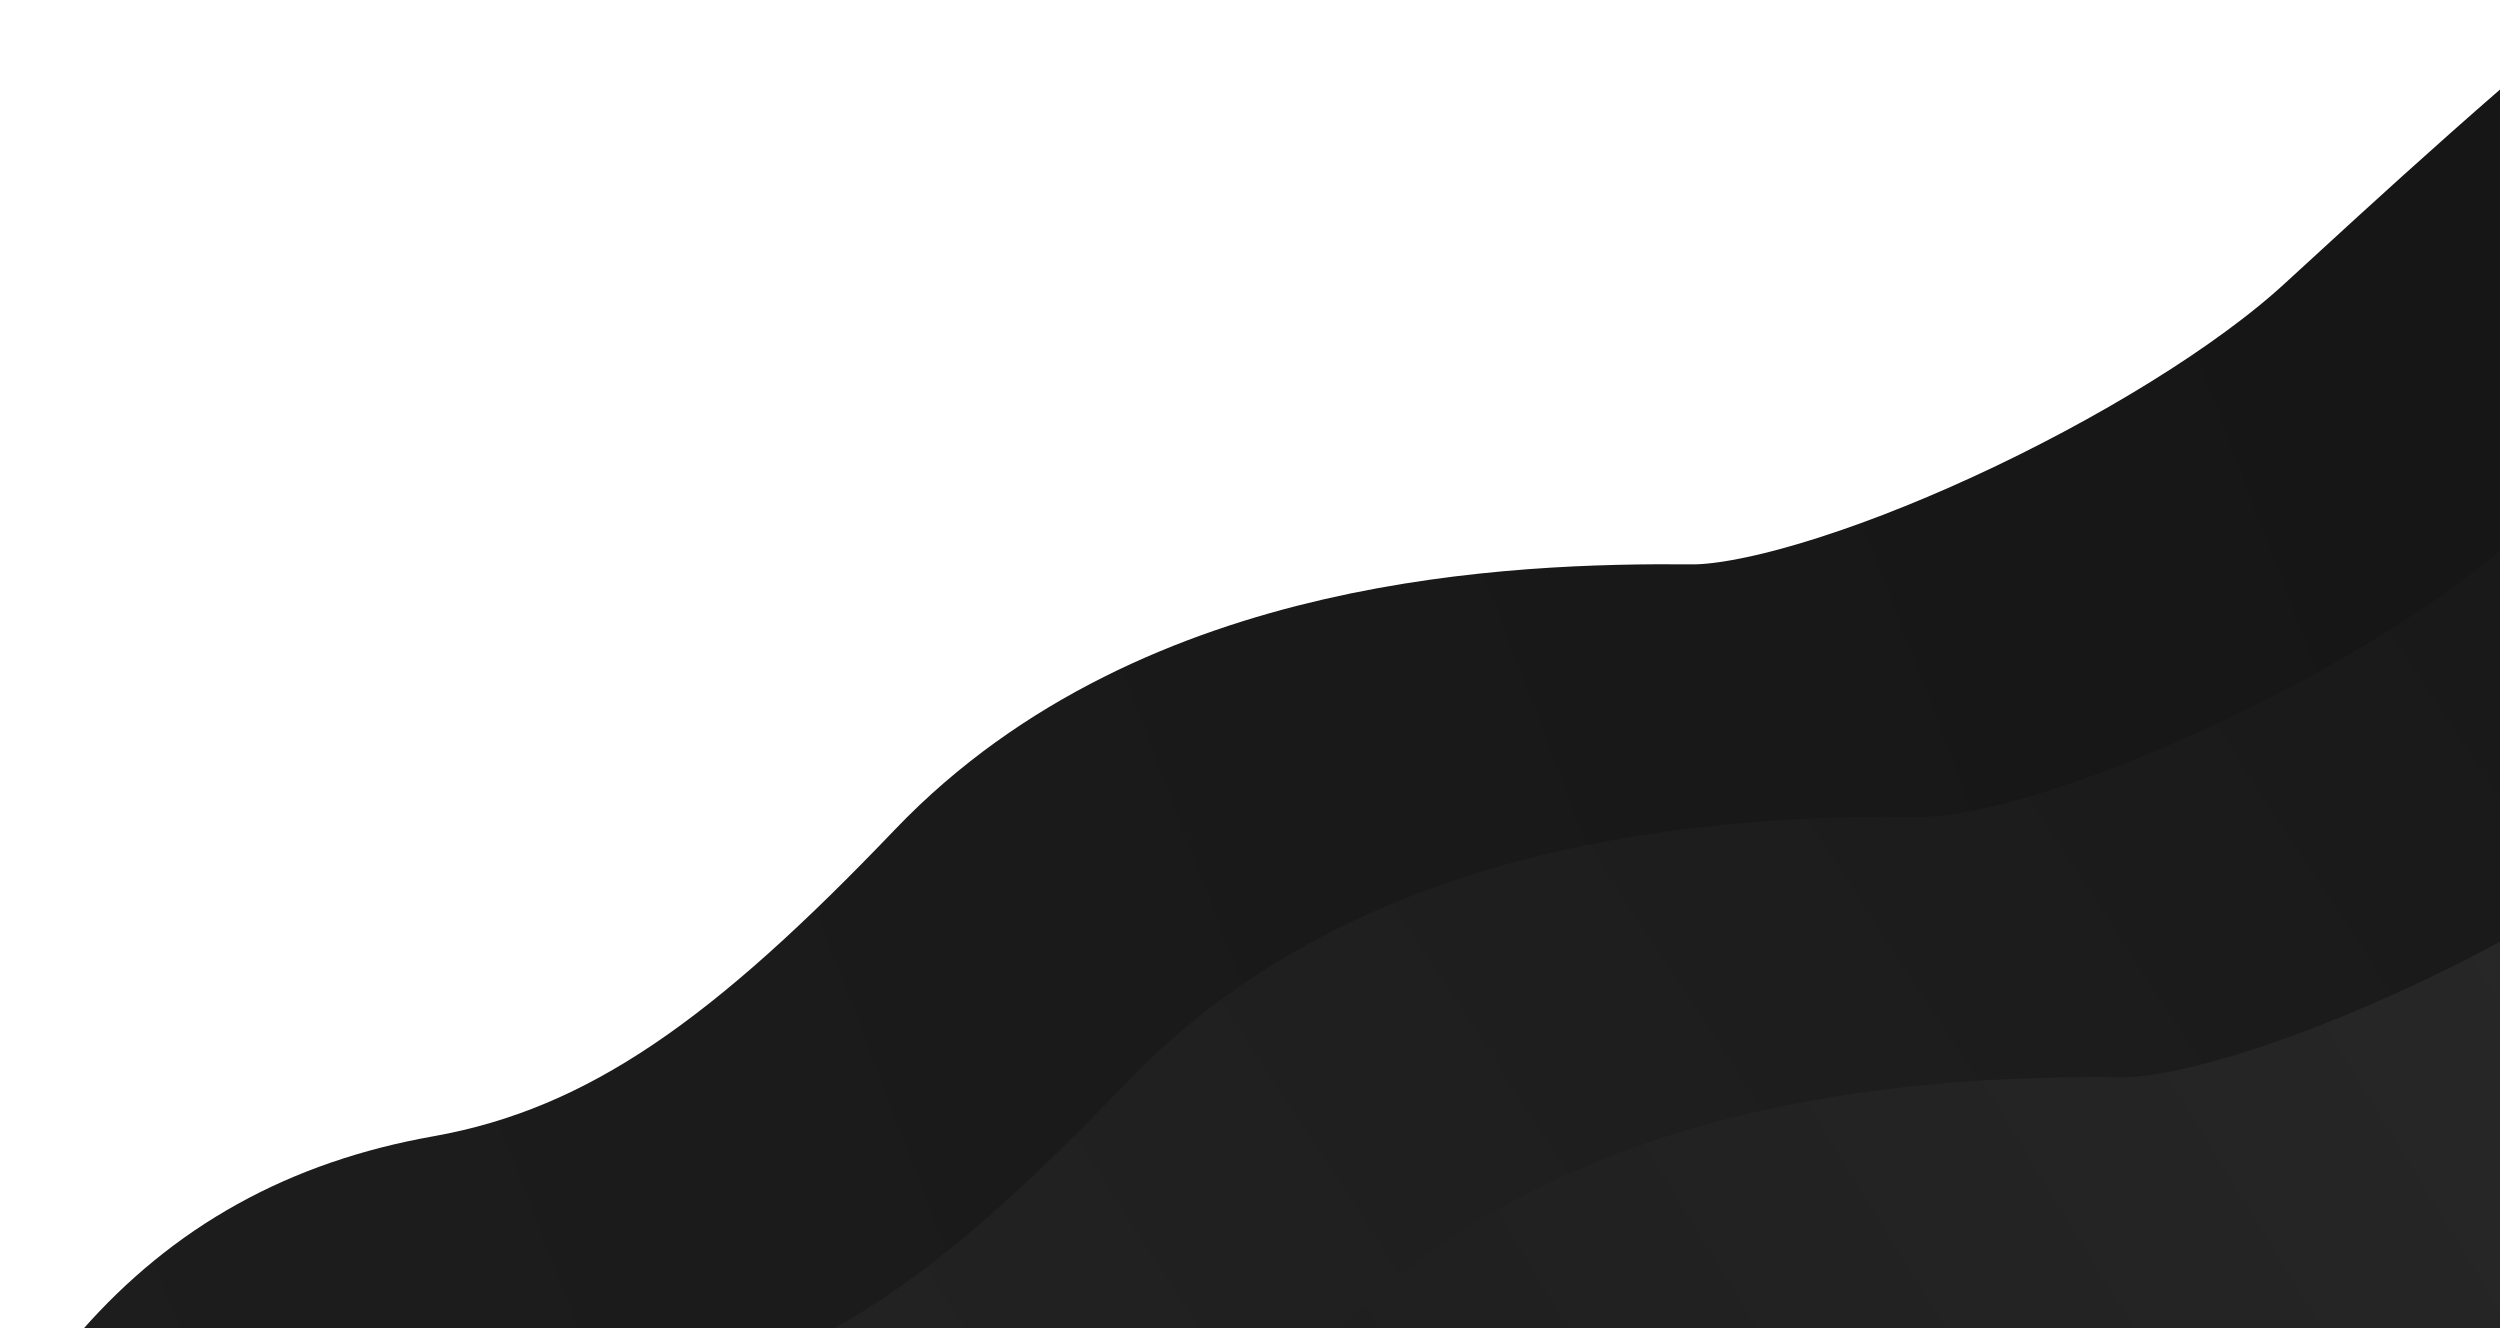 <svg width="1052" height="559" viewBox="0 0 1052 559" fill="none" xmlns="http://www.w3.org/2000/svg">
<g clip-path="url(#clip0)">
<path d="M-651.147 1248.16C-674.649 1159.28 -256.628 984.623 -196.895 936.437C-137.162 888.237 -20.515 843.741 22.29 735.7C65.094 627.659 105.75 568.461 195.551 552.488C285.353 536.514 351.835 484.164 431.183 401.231C510.533 318.3 639.287 312.305 711.608 312.976C783.93 313.647 939.849 241.385 1011.74 175.583C1083.64 109.782 1254.7 -50.869 1343.87 -58.344C1433.02 -65.819 1494.58 -42.721 1640.41 -126.38C1786.26 -210.039 1908.9 -137.985 1998.55 -150.473C2088.19 -162.961 2219.21 -212.467 2195.71 -301.339" stroke="url(#paint0_linear)" stroke-width="151"/>
<path d="M-553.442 1354.37C-576.945 1265.49 -158.923 1090.83 -99.191 1042.65C-39.457 994.447 77.189 949.951 119.995 841.91C162.799 733.869 203.455 674.671 293.256 658.698C383.058 642.724 449.54 590.374 528.888 507.446C608.238 424.51 736.991 418.515 809.313 419.186C881.635 419.857 1037.56 347.595 1109.44 281.793C1181.34 215.992 1352.41 55.341 1441.57 47.866C1530.73 40.391 1592.28 63.489 1738.12 -20.17C1883.96 -103.829 2006.6 -31.775 2096.25 -44.263C2185.9 -56.751 2316.92 -106.257 2293.41 -195.129" stroke="url(#paint1_linear)" stroke-width="151"/>
<path d="M-469.856 1464C-493.359 1375.12 -75.337 1200.46 -15.604 1152.28C44.13 1104.08 160.776 1059.58 203.581 951.538C246.385 843.498 287.041 784.3 376.843 768.326C466.644 752.353 533.126 700.003 612.475 617.075C691.824 534.133 820.578 528.138 892.9 528.809C965.219 529.48 1121.14 457.223 1193.03 391.422C1264.93 325.621 1436 164.97 1525.16 157.494C1614.31 150.019 1675.87 173.117 1821.7 89.459C1967.55 5.8 2090.19 77.854 2179.84 65.366C2269.48 52.878 2400.5 3.371 2377 -85.5" stroke="url(#paint2_linear)" stroke-width="151"/>
</g>
<defs>
<linearGradient id="paint0_linear" x1="-1138.48" y1="1108.53" x2="1492.67" y2="103.244" gradientUnits="userSpaceOnUse">
<stop stop-color="#252525"/>
<stop offset="1" stop-color="#131313"/>
</linearGradient>
<linearGradient id="paint1_linear" x1="76.29" y1="1189.27" x2="1600.59" y2="192.542" gradientUnits="userSpaceOnUse">
<stop stop-color="#292929"/>
<stop offset="1" stop-color="#131313"/>
</linearGradient>
<linearGradient id="paint2_linear" x1="-238.909" y1="1482.75" x2="1717.51" y2="279.347" gradientUnits="userSpaceOnUse">
<stop stop-color="#0E0E0E"/>
<stop offset="1" stop-color="#303030"/>
</linearGradient>
<clipPath id="clip0">
<rect width="1052" height="559" fill="white"/>
</clipPath>
</defs>
</svg>

